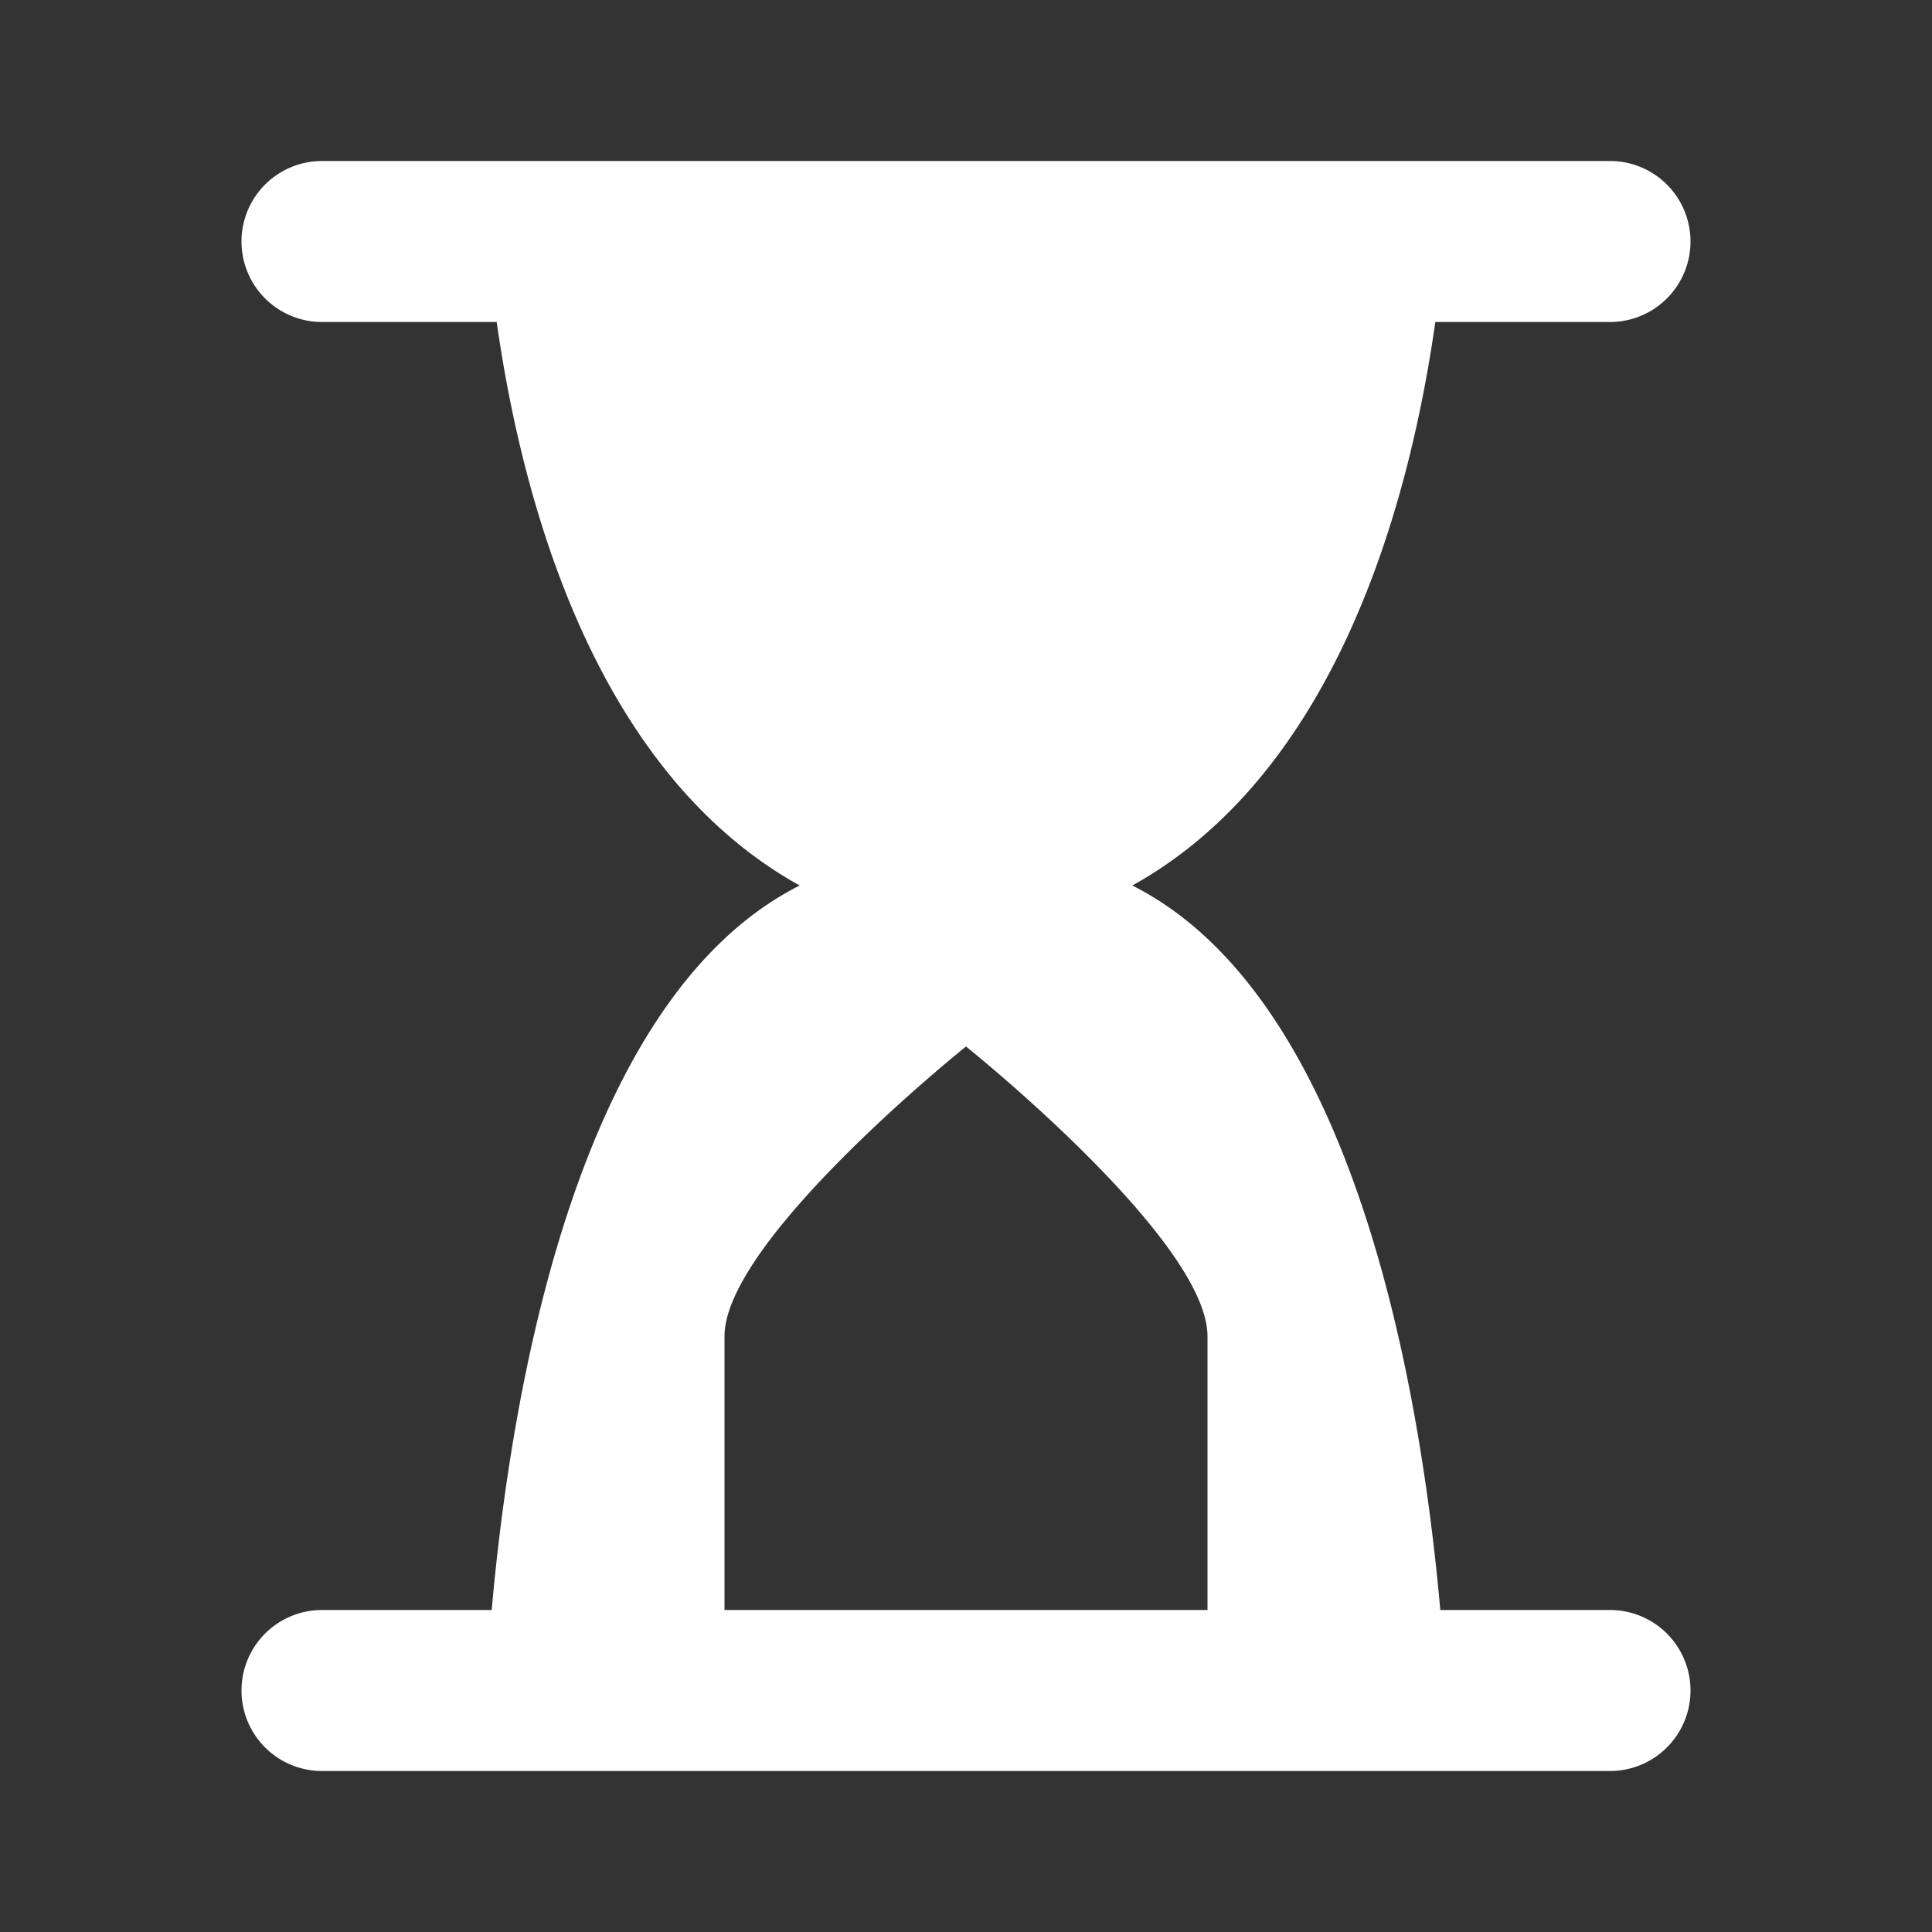 <svg xmlns="http://www.w3.org/2000/svg" viewBox="0 0 24 24" width="24" height="24" style="fill: white;">
  <rect x="0" y="0" width="24" height="24" fill="#333333" stroke="none"/>
  <path d="M6.108 20H4a1 1 0 0 0 0 2h16a1 1 0 0 0 0-2h-2.108c-.247-2.774-1.071-7.61-3.826-9 2.564-1.423 3.453-4.81 3.764-7H20a1 1 0 0 0 0-2H4a1 1 0 0 0 0 2h2.17c.311 2.19 1.2 5.577 3.764 7-2.755 1.39-3.579 6.226-3.826 9zM9 16.6c0-1.2 3-3.6 3-3.6s3 2.4 3 3.6V20H9z"/>
</svg>
